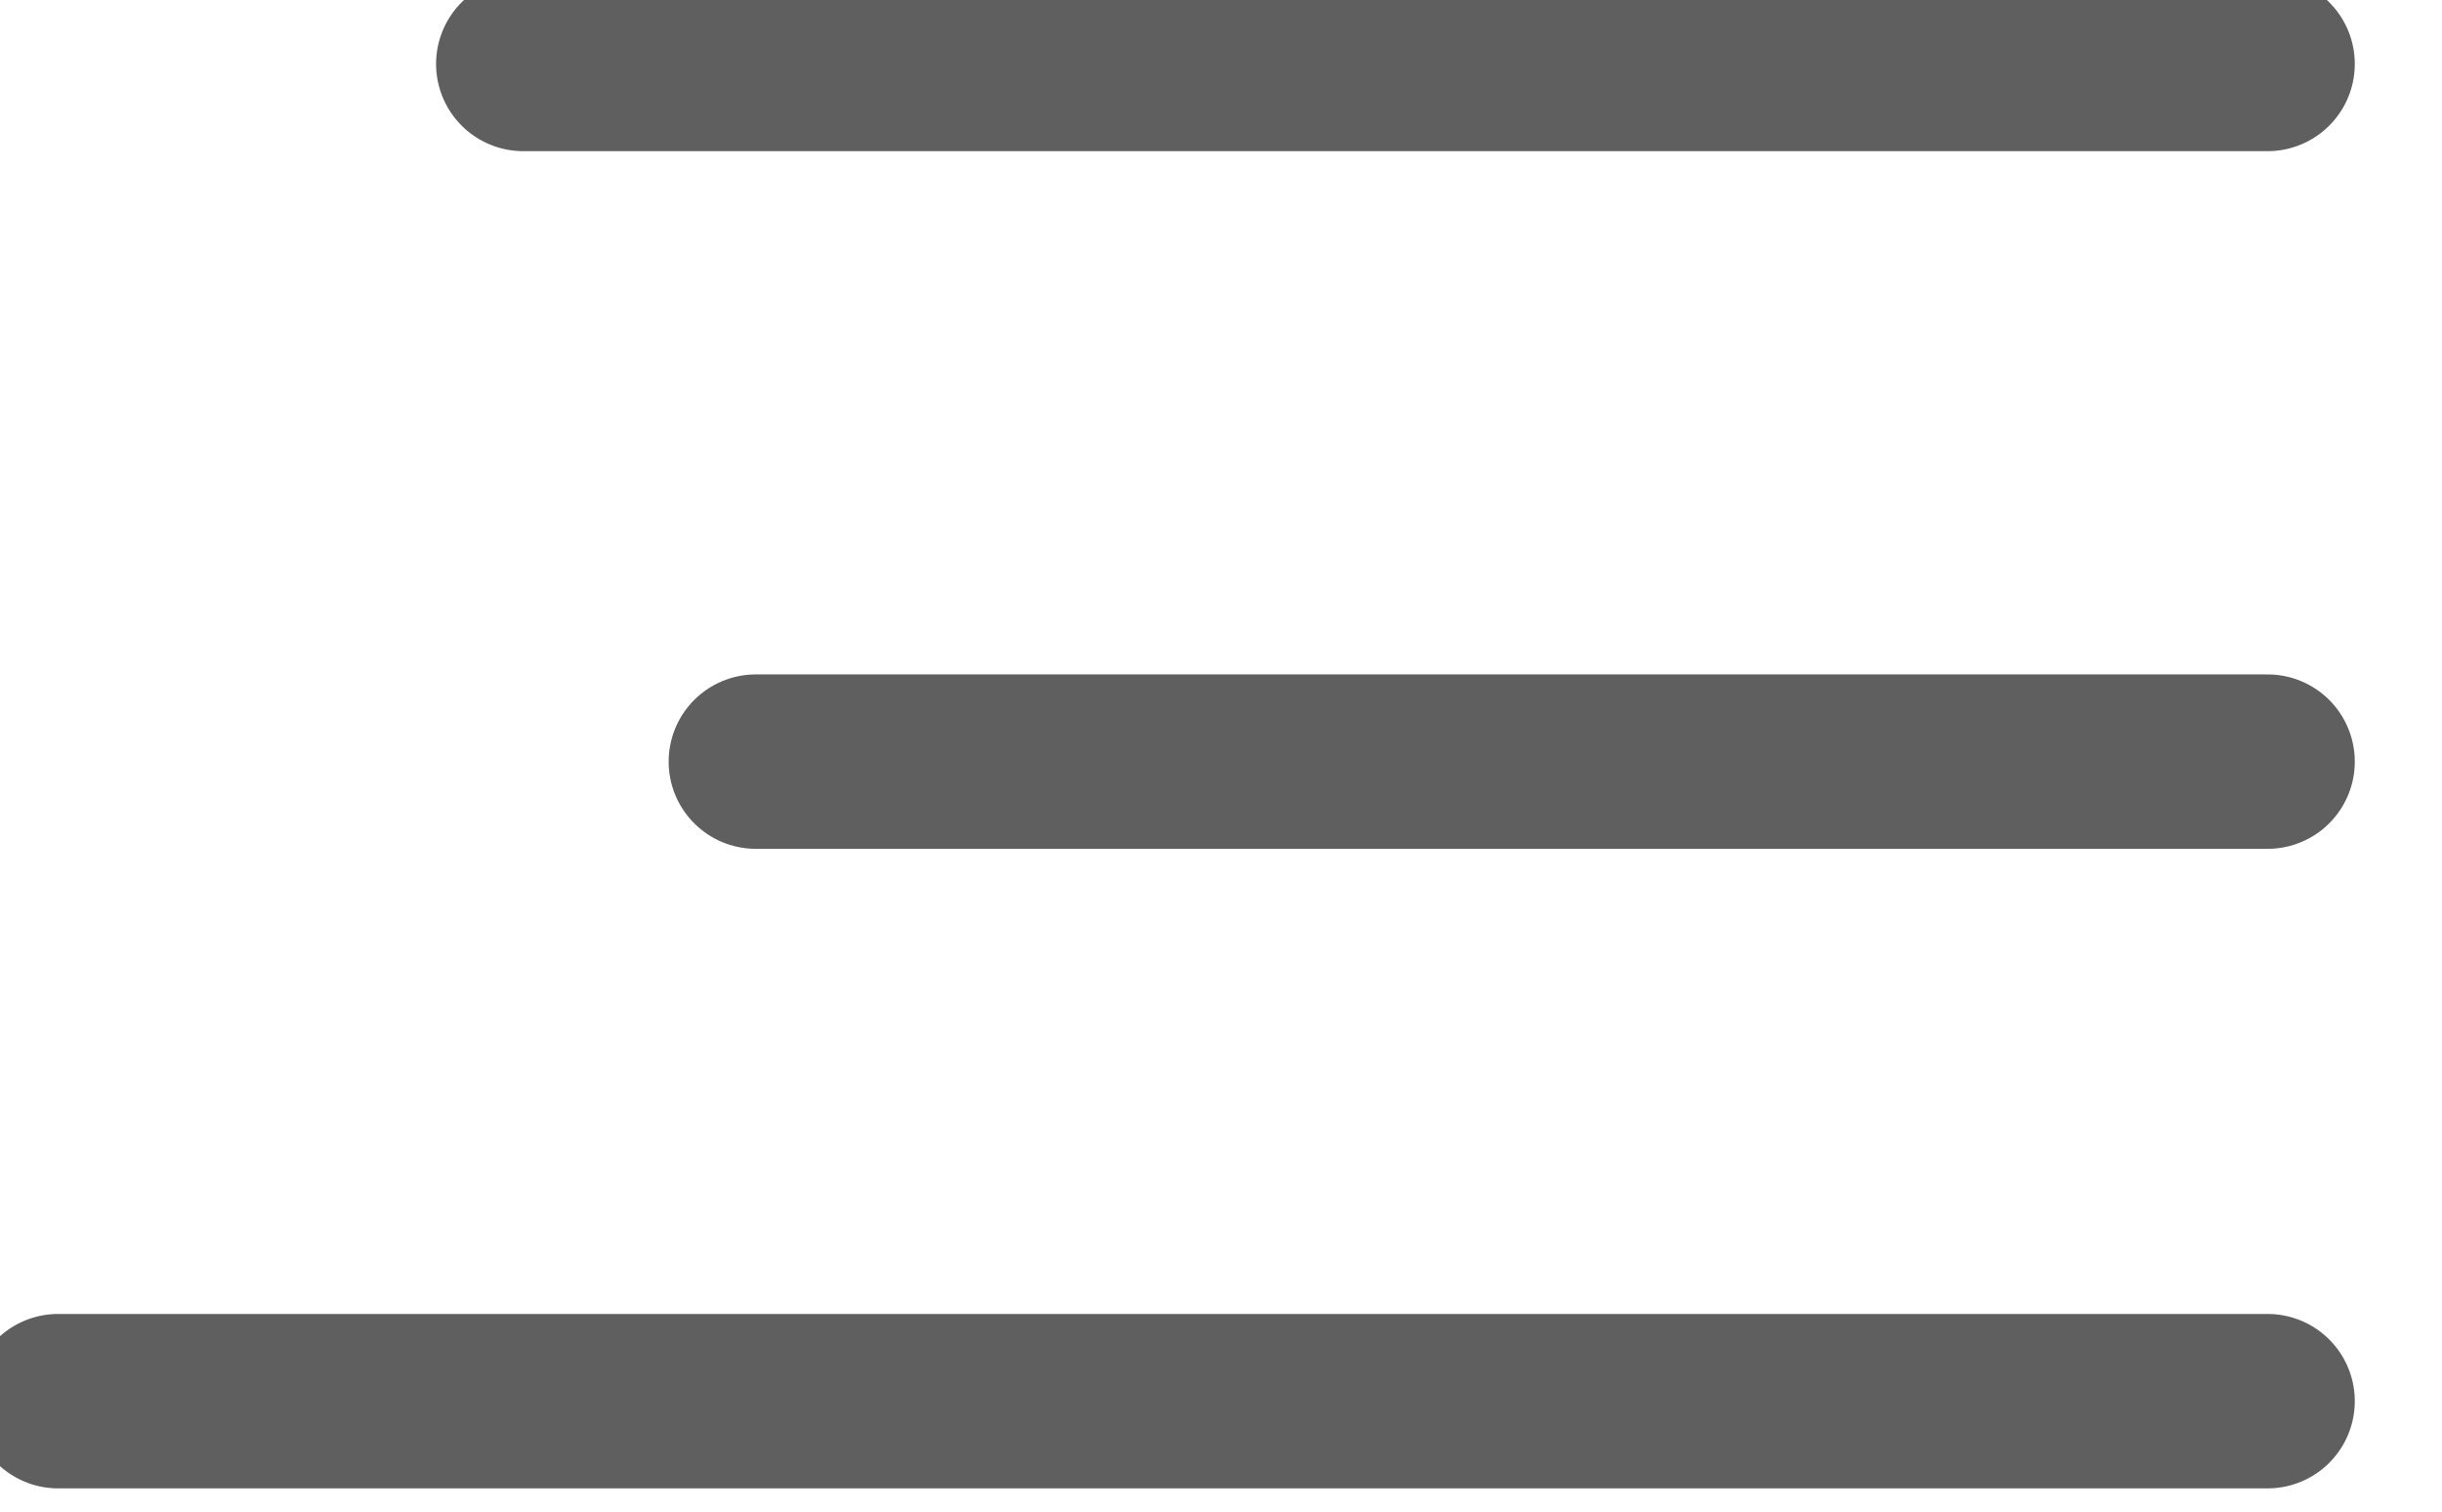 <?xml version="1.0" encoding="utf-8"?>
<!-- Generator: Adobe Illustrator 22.0.1, SVG Export Plug-In . SVG Version: 6.00 Build 0)  -->
<svg version="1.1" id="Layer_1" xmlns="http://www.w3.org/2000/svg" xmlns:xlink="http://www.w3.org/1999/xlink" x="0px" y="0px"
	 viewBox="0 0 42 26" enable-background="new 0 0 40 24.9" xml:space="preserve">
<line fill="none" stroke="#5f5f5f" stroke-width="3" stroke-linecap="round" stroke-miterlimit="10" x1="13" y1="13.1" x2="39" y2="13.1"/>
<line fill="none" stroke="#5f5f5f" stroke-width="3" stroke-linecap="round" stroke-miterlimit="10" x1="9" y1="1.1" x2="39" y2="1.1"/>
<line fill="none" stroke="#5f5f5f" stroke-width="3" stroke-linecap="round" stroke-miterlimit="10" x1="1" y1="24.1" x2="39" y2="24.1"/>
</svg>
